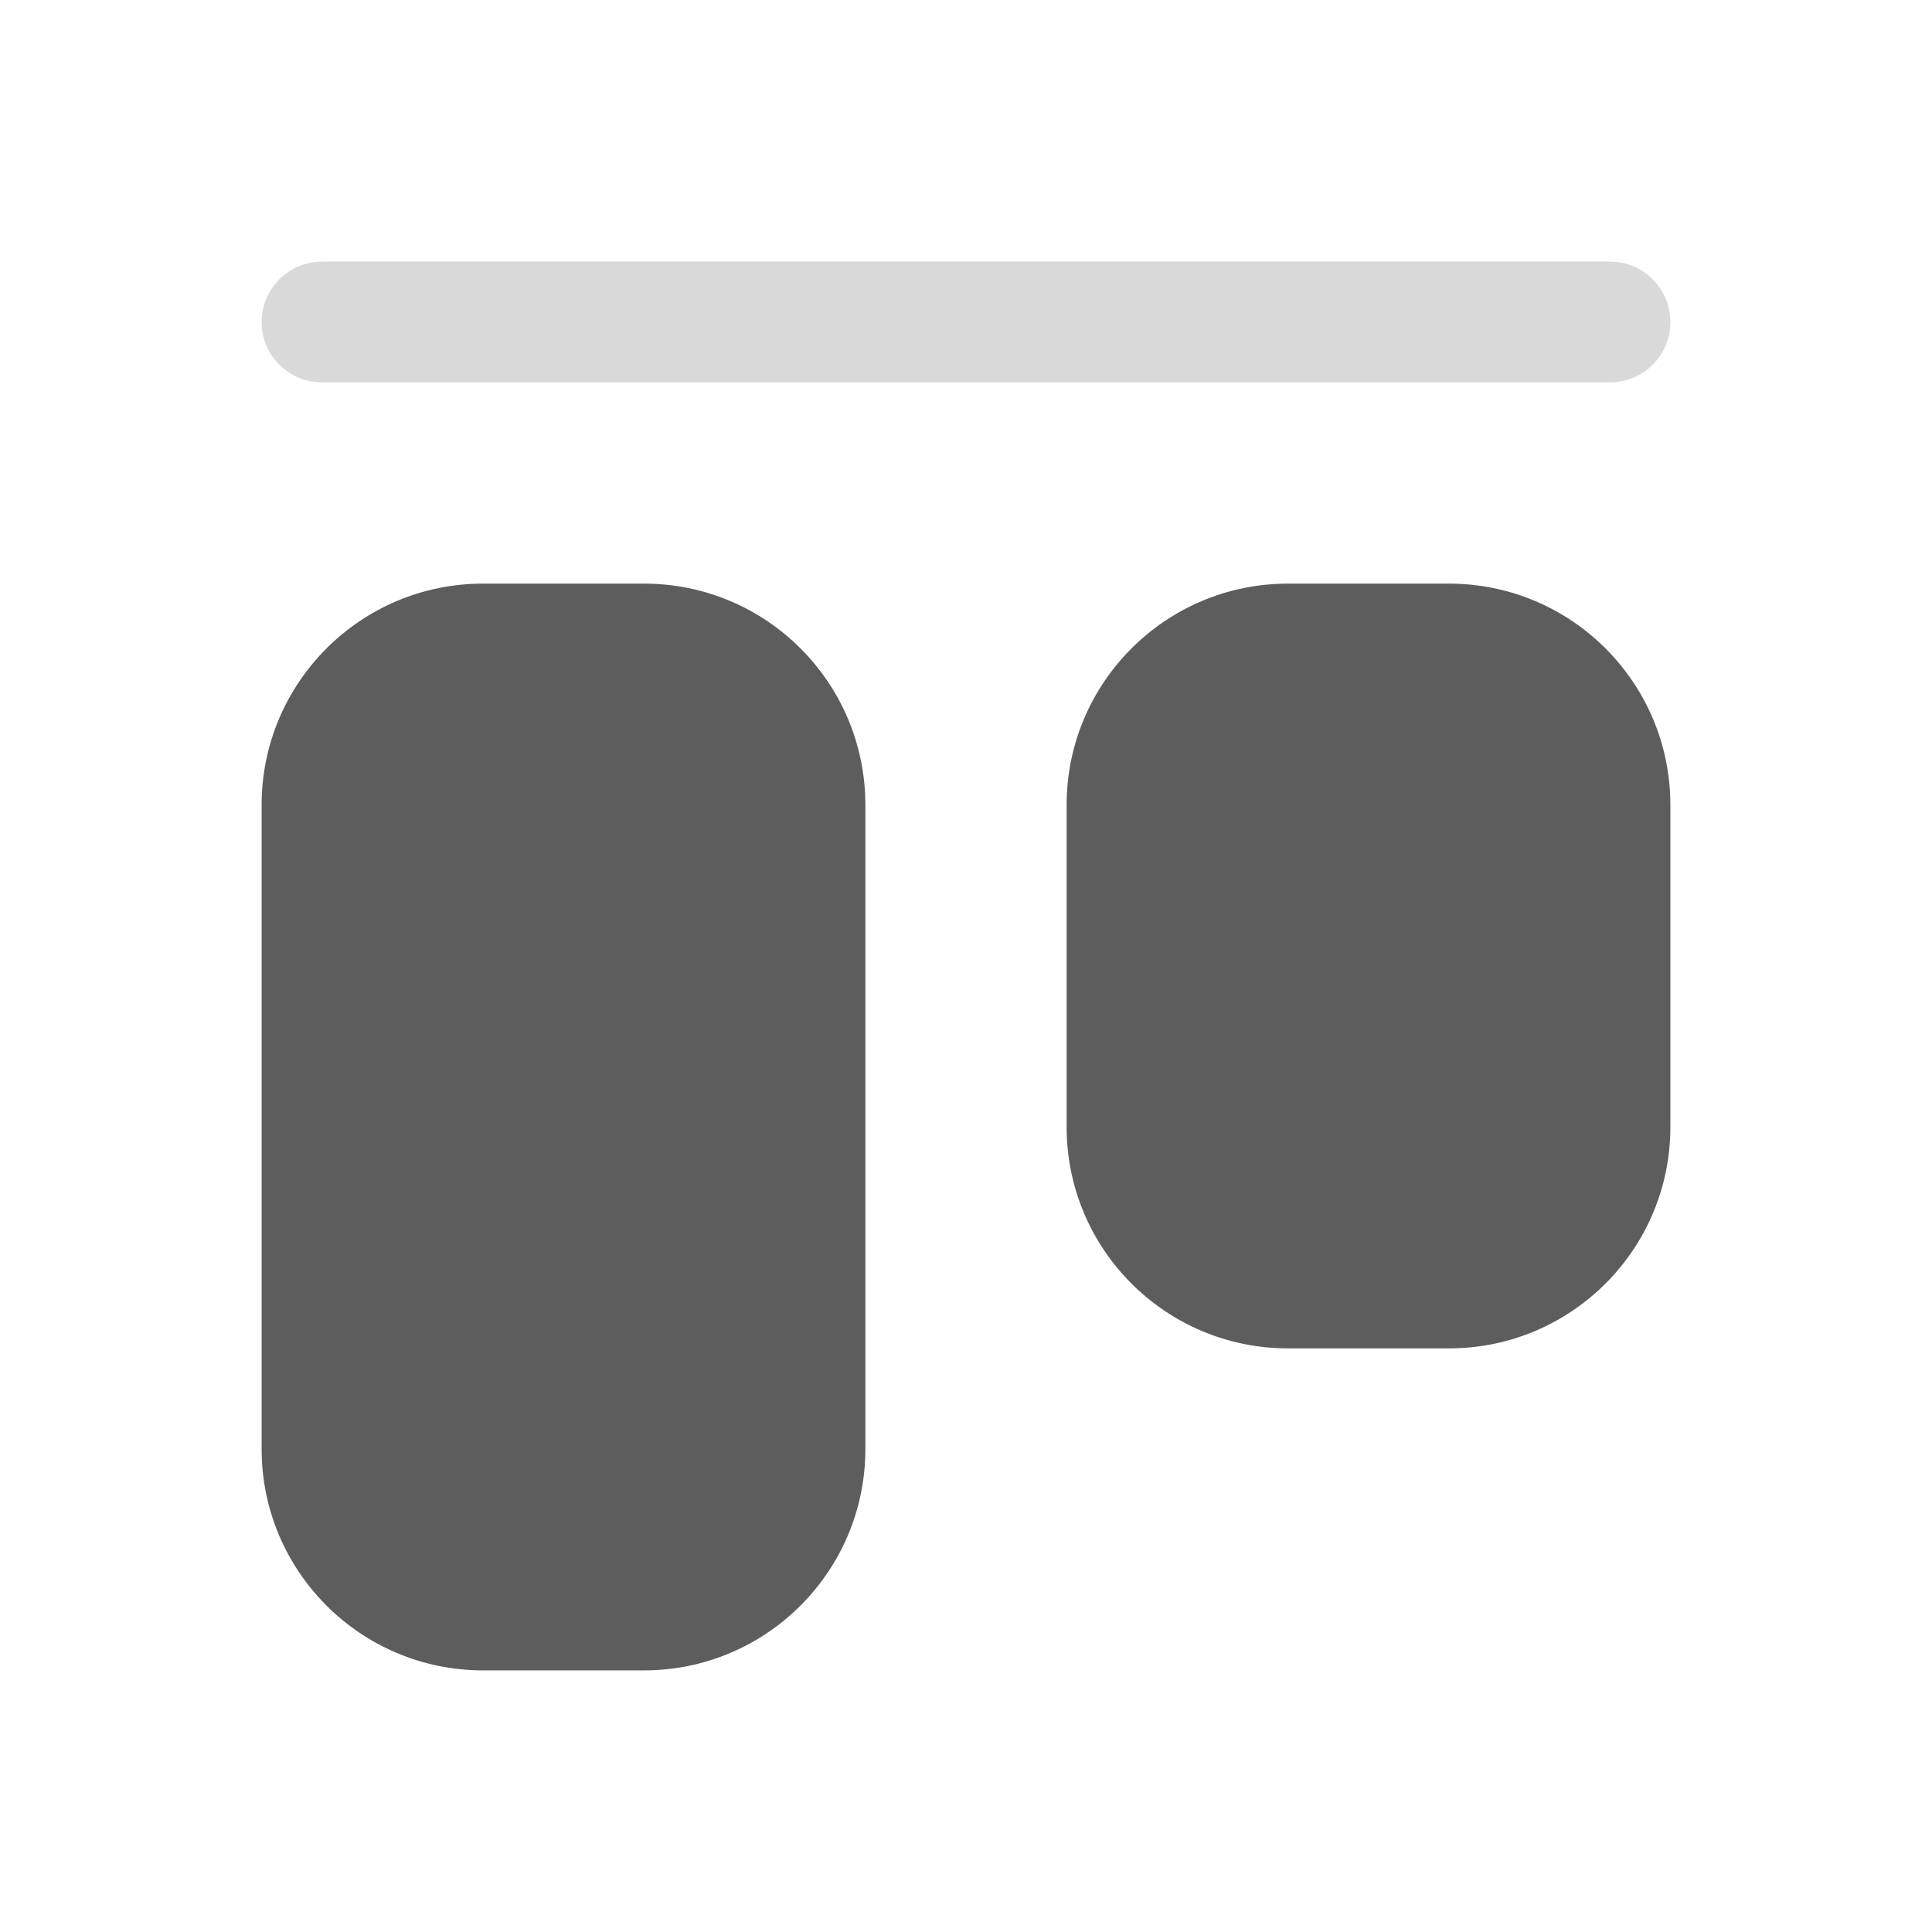 <svg width="24" height="24" viewBox="0 0 24 24" fill="none" xmlns="http://www.w3.org/2000/svg">
<path d="M6 7.25C4.481 7.25 3.25 8.481 3.25 10V18C3.25 19.519 4.481 20.75 6 20.75H8C9.519 20.75 10.75 19.519 10.75 18V10C10.75 8.481 9.519 7.25 8 7.25H6Z" fill="#5D5D5D"/>
<path d="M16 7.25C14.481 7.25 13.25 8.481 13.25 10V14C13.25 15.519 14.481 16.75 16 16.75H18C19.519 16.75 20.75 15.519 20.75 14V10C20.75 8.481 19.519 7.25 18 7.25H16Z" fill="#5D5D5D"/>
<path fill-rule="evenodd" clip-rule="evenodd" d="M3.25 4C3.25 3.586 3.586 3.25 4 3.25H20C20.414 3.25 20.75 3.586 20.75 4C20.75 4.414 20.414 4.75 20 4.75H4C3.586 4.75 3.25 4.414 3.25 4Z" fill="#D9D9D9"/>
</svg>

